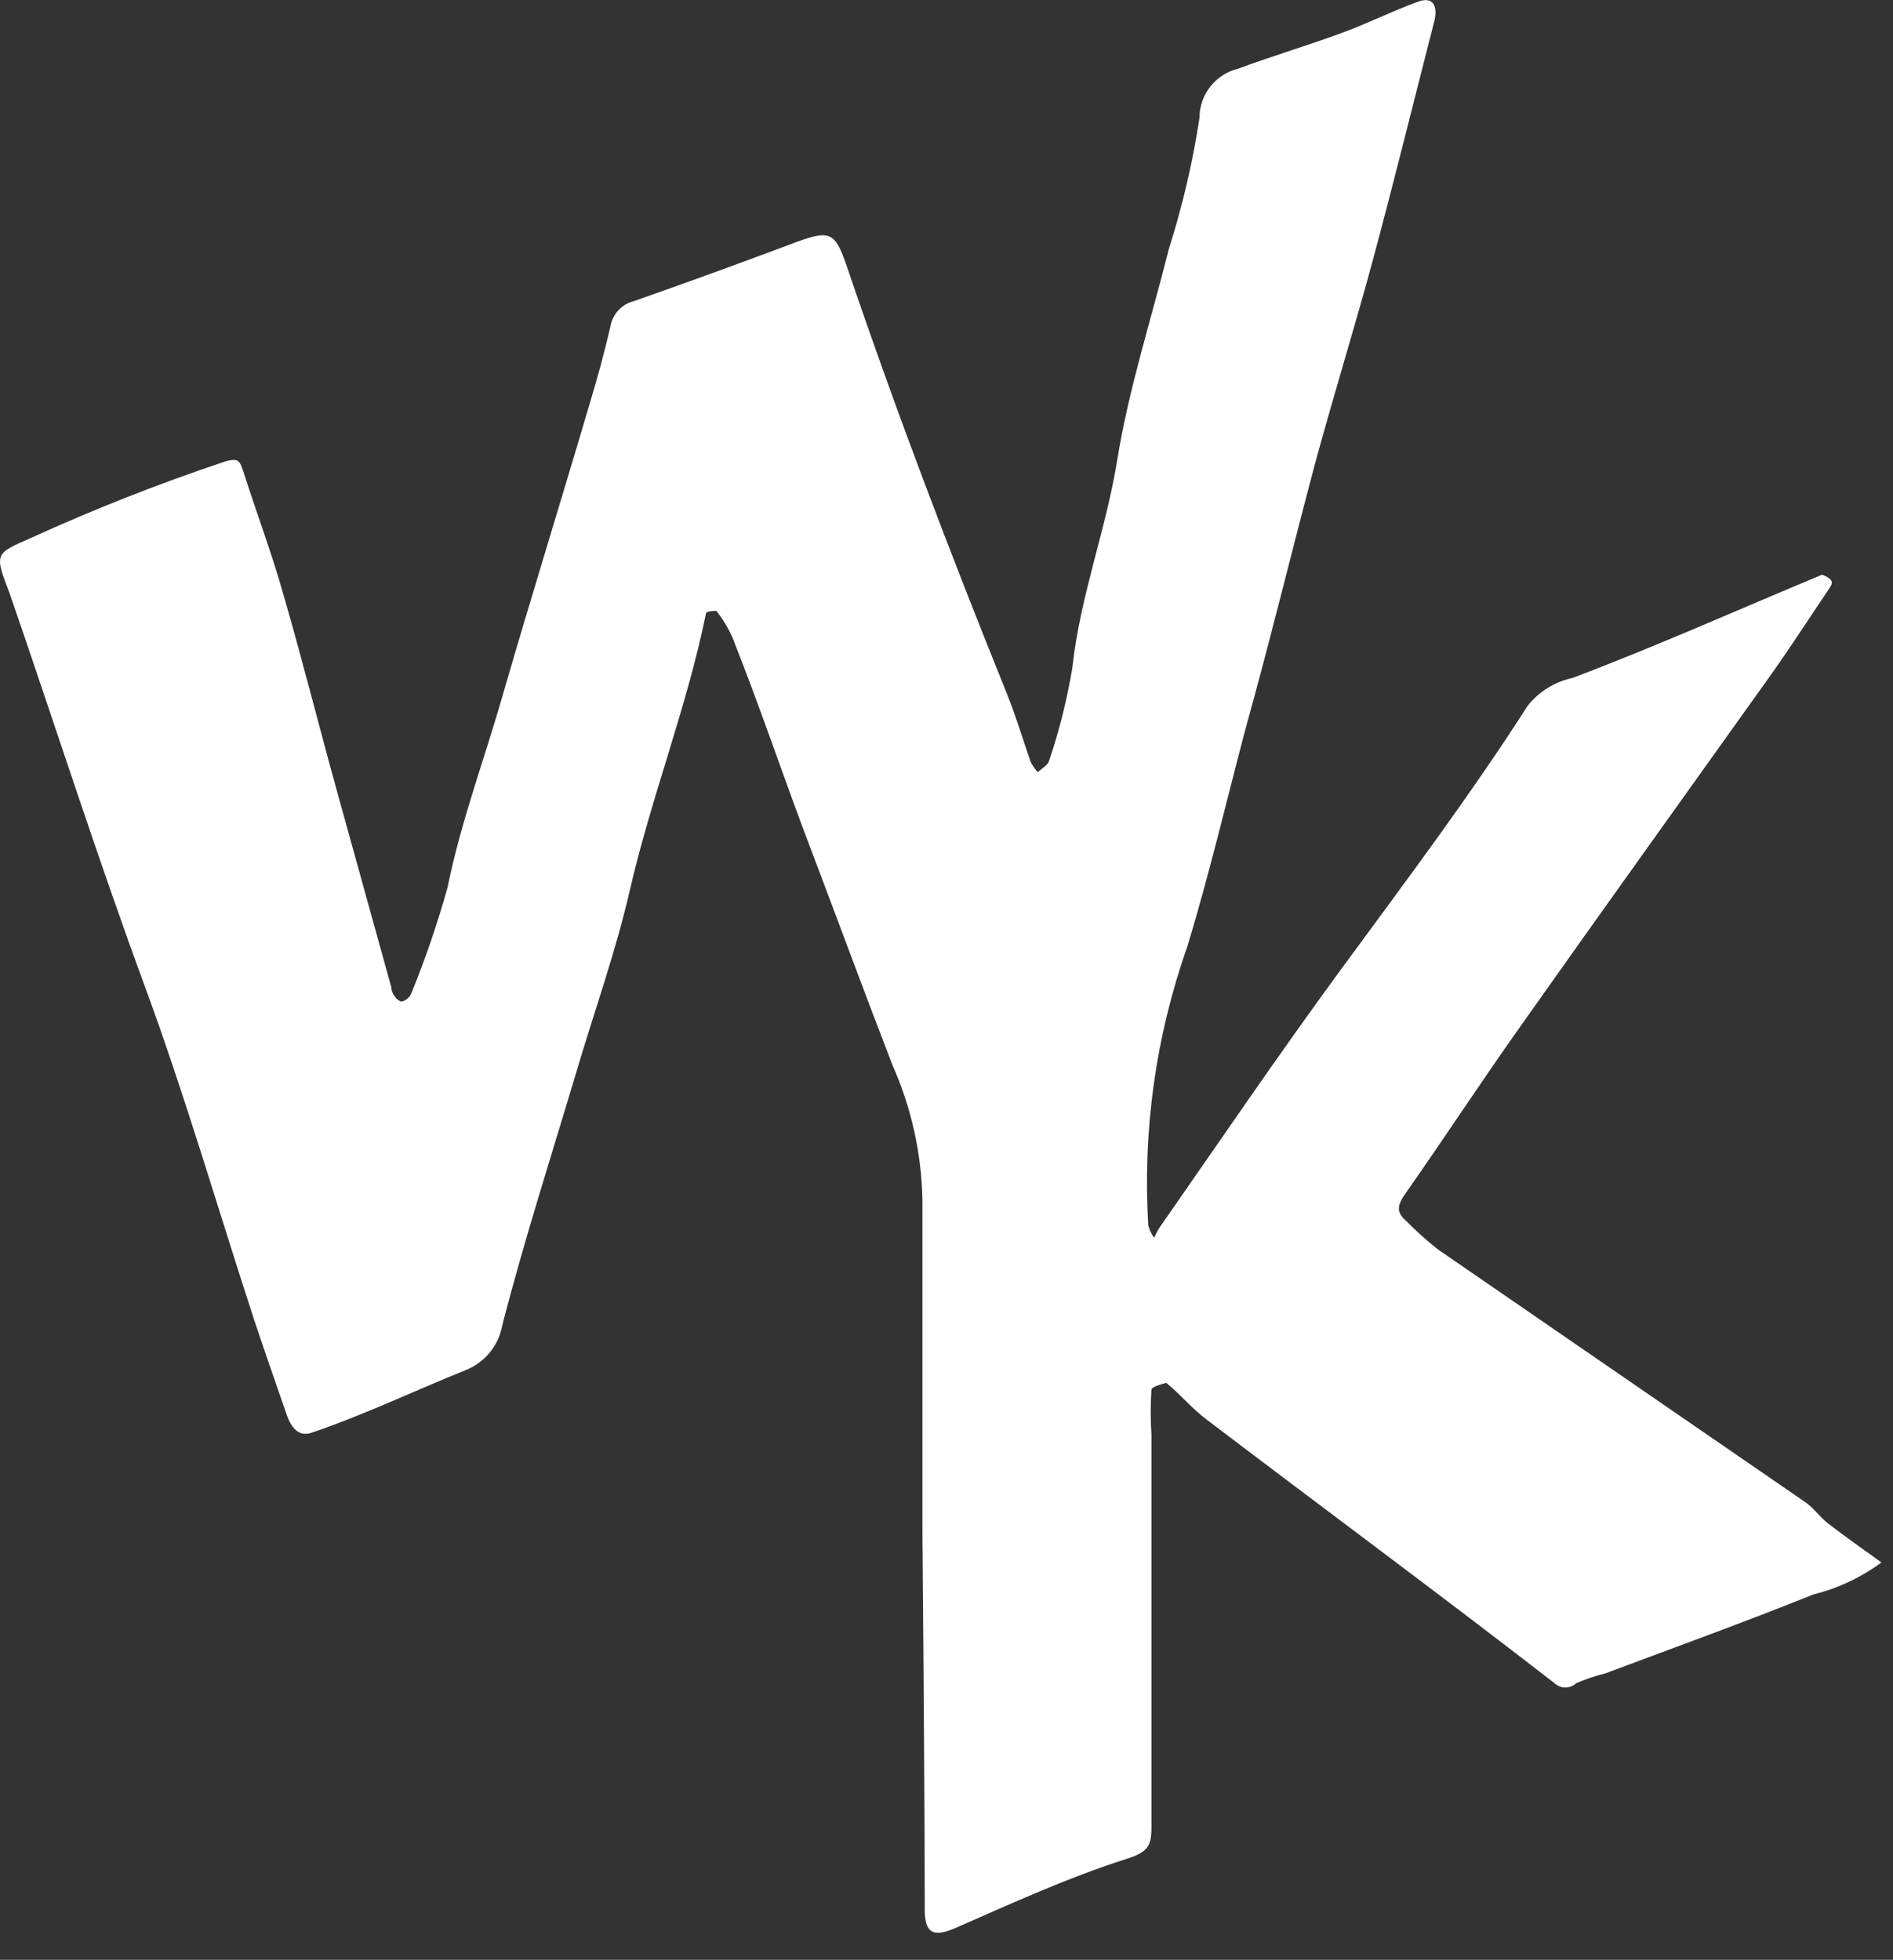 <svg class="logo-wk-svg" enable-background="new 0 0 57 59" height="59px" space="preserve" version="1.1" viewBox="0 0 57 59" width="57px" x="0px" xmlns:xlink="http://www.w3.org/1999/xlink" xmlns="http://www.w3.org/2000/svg" y="0px">
    <rect x="0" y="0" width="57" height="59" fill="#333333" stroke="none"/>
    <path class="logo-wk-path" d="M27.776,46.169V36.112c-0.03-1.398-0.338-2.777-0.906-4.055c-0.919-2.379-1.798-4.772-2.703-7.151 c-0.703-1.892-1.352-3.798-2.109-5.704c-0.127-0.29-0.29-0.563-0.487-0.811c0,0-0.297,0-0.311,0.068 c-0.581,2.852-1.663,5.569-2.311,8.408c-0.419,1.811-1.054,3.582-1.595,5.407c-0.757,2.541-1.568,5.056-2.23,7.624 c-0.108,0.613-0.528,1.125-1.108,1.352c-1.541,0.622-3.068,1.352-4.623,1.879c-0.446,0.162-0.662-0.23-0.784-0.608 c-0.324-0.933-0.649-1.865-0.96-2.798c-1.095-3.352-2.082-6.759-3.298-10.057c-1.433-3.893-2.703-7.867-4.055-11.787 c-0.473-1.23-0.46-1.203,0.649-1.69c1.892-0.862,3.828-1.624,5.799-2.284c0.473-0.149,0.473,0,0.581,0.284 c0.392,1.23,0.852,2.447,1.203,3.69c0.581,2.001,1.095,4.055,1.636,6.002c0.541,1.947,1.081,3.907,1.622,5.853 c0,0.203,0.203,0.419,0.311,0.419c0.138-0.036,0.249-0.137,0.297-0.27c0.421-1.033,0.782-2.089,1.081-3.163 c0.406-2.001,1.122-3.893,1.676-5.84c0.838-2.893,1.73-5.758,2.582-8.651c0.243-0.798,0.46-1.595,0.649-2.406 c0.064-0.369,0.339-0.666,0.703-0.757c1.568-0.55,3.132-1.117,4.691-1.703c1.217-0.46,1.352-0.433,1.73,0.676 c1.473,4.339,3.096,8.597,4.812,12.842c0.27,0.676,0.473,1.352,0.716,2.055c0.057,0.113,0.13,0.218,0.216,0.311 c0.108-0.108,0.297-0.203,0.338-0.338c0.309-0.917,0.544-1.857,0.703-2.812c0.23-2.149,1.014-4.15,1.352-6.259 s1.027-4.244,1.555-6.353c0.409-1.285,0.716-2.6,0.919-3.934c0-0.708,0.487-1.324,1.176-1.487c1.014-0.378,2.068-0.689,3.096-1.068 c0.784-0.284,1.527-0.662,2.311-0.946c0.433-0.162,0.608,0.108,0.487,0.595c-0.608,2.366-1.19,4.731-1.825,7.097 c-0.568,2.109-1.217,4.19-1.784,6.286c-0.716,2.703-1.352,5.326-2.095,7.989c-0.568,2.163-1.081,4.339-1.73,6.475 c-0.952,2.695-1.352,5.555-1.176,8.408c0.036,0.131,0.095,0.255,0.176,0.365c0.039-0.093,0.084-0.183,0.135-0.27 c1.838-2.636,3.636-5.285,5.542-7.881s3.839-5.164,5.569-7.867c0.34-0.427,0.818-0.723,1.352-0.838 c2.541-0.96,5.015-2.068,7.516-3.109c0.384,0.159,0.305,0.266,0.23,0.392c-0.649,0.96-1.271,1.933-1.947,2.866 c-2.447,3.433-4.907,6.853-7.34,10.3c-1.19,1.676-2.311,3.393-3.488,5.069c-0.216,0.311-0.311,0.541,0,0.811 c0.302,0.307,0.623,0.596,0.96,0.865l11.044,7.597c0.27,0.176,0.46,0.46,0.716,0.662c0.527,0.406,1.068,0.784,1.609,1.176 c-0.611,0.451-1.304,0.777-2.041,0.96c-2.082,0.838-4.177,1.595-6.272,2.379c-0.301,0.075-0.595,0.174-0.879,0.297 c-0.182,0.172-0.467,0.172-0.649,0c-3.488-2.703-6.989-5.285-10.49-7.948c-0.433-0.324-0.784-0.757-1.203-1.095 c0,0-0.446,0.108-0.446,0.203c-0.029,0.45-0.029,0.902,0,1.352v11.841c0,0.541-0.108,0.73-0.743,0.933 c-1.784,0.568-3.488,1.352-5.218,2.109c-0.635,0.257-0.865,0.108-0.865-0.595C27.844,53.739,27.776,46.169,27.776,46.169z" fill="white"></path>
</svg>
